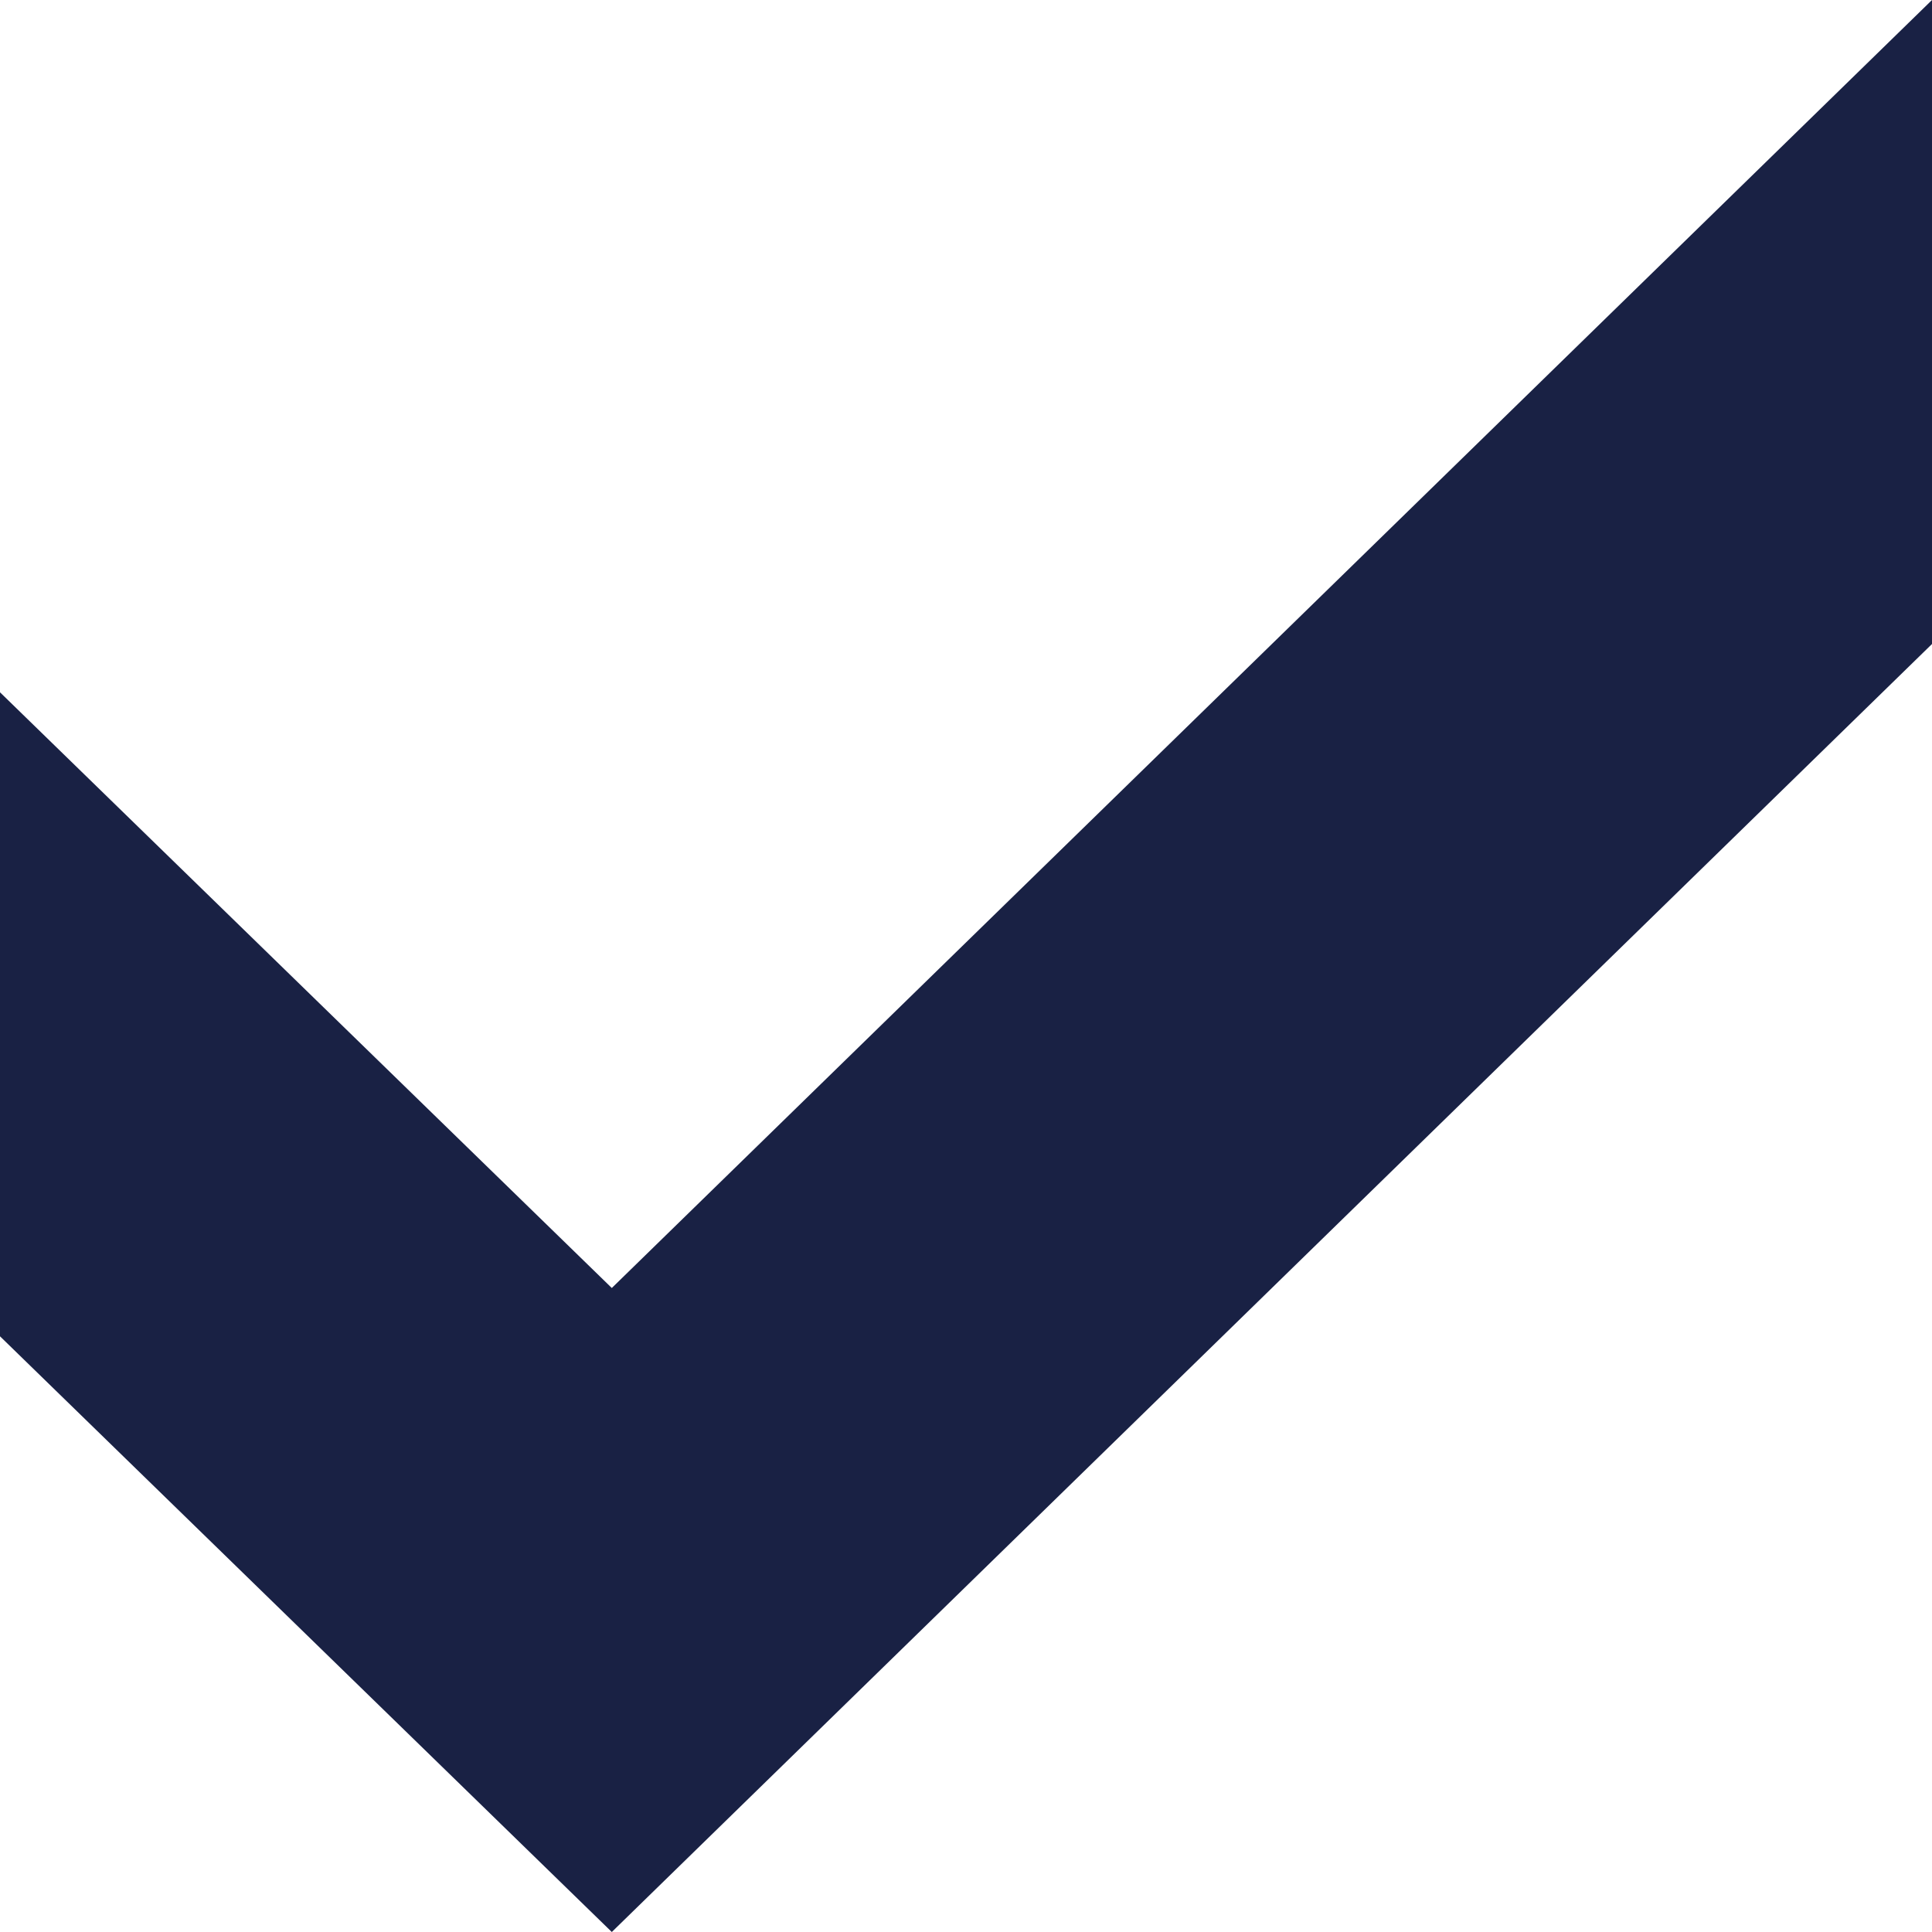 <?xml version="1.0" encoding="utf-8"?>
<!-- Generator: Adobe Illustrator 21.0.0, SVG Export Plug-In . SVG Version: 6.00 Build 0)  -->
<svg version="1.1" xmlns="http://www.w3.org/2000/svg" xmlns:xlink="http://www.w3.org/1999/xlink" x="0px" y="0px"
  width="9" height="9" fill="#192144" viewBox="0 0 12 12" style="enable-background:new 0 0 12 12;" xml:space="preserve">
  <polygon points="12,0 3.8,8 0,4.3 0,8.3 3.8,12 12,4 "/>
</svg>
